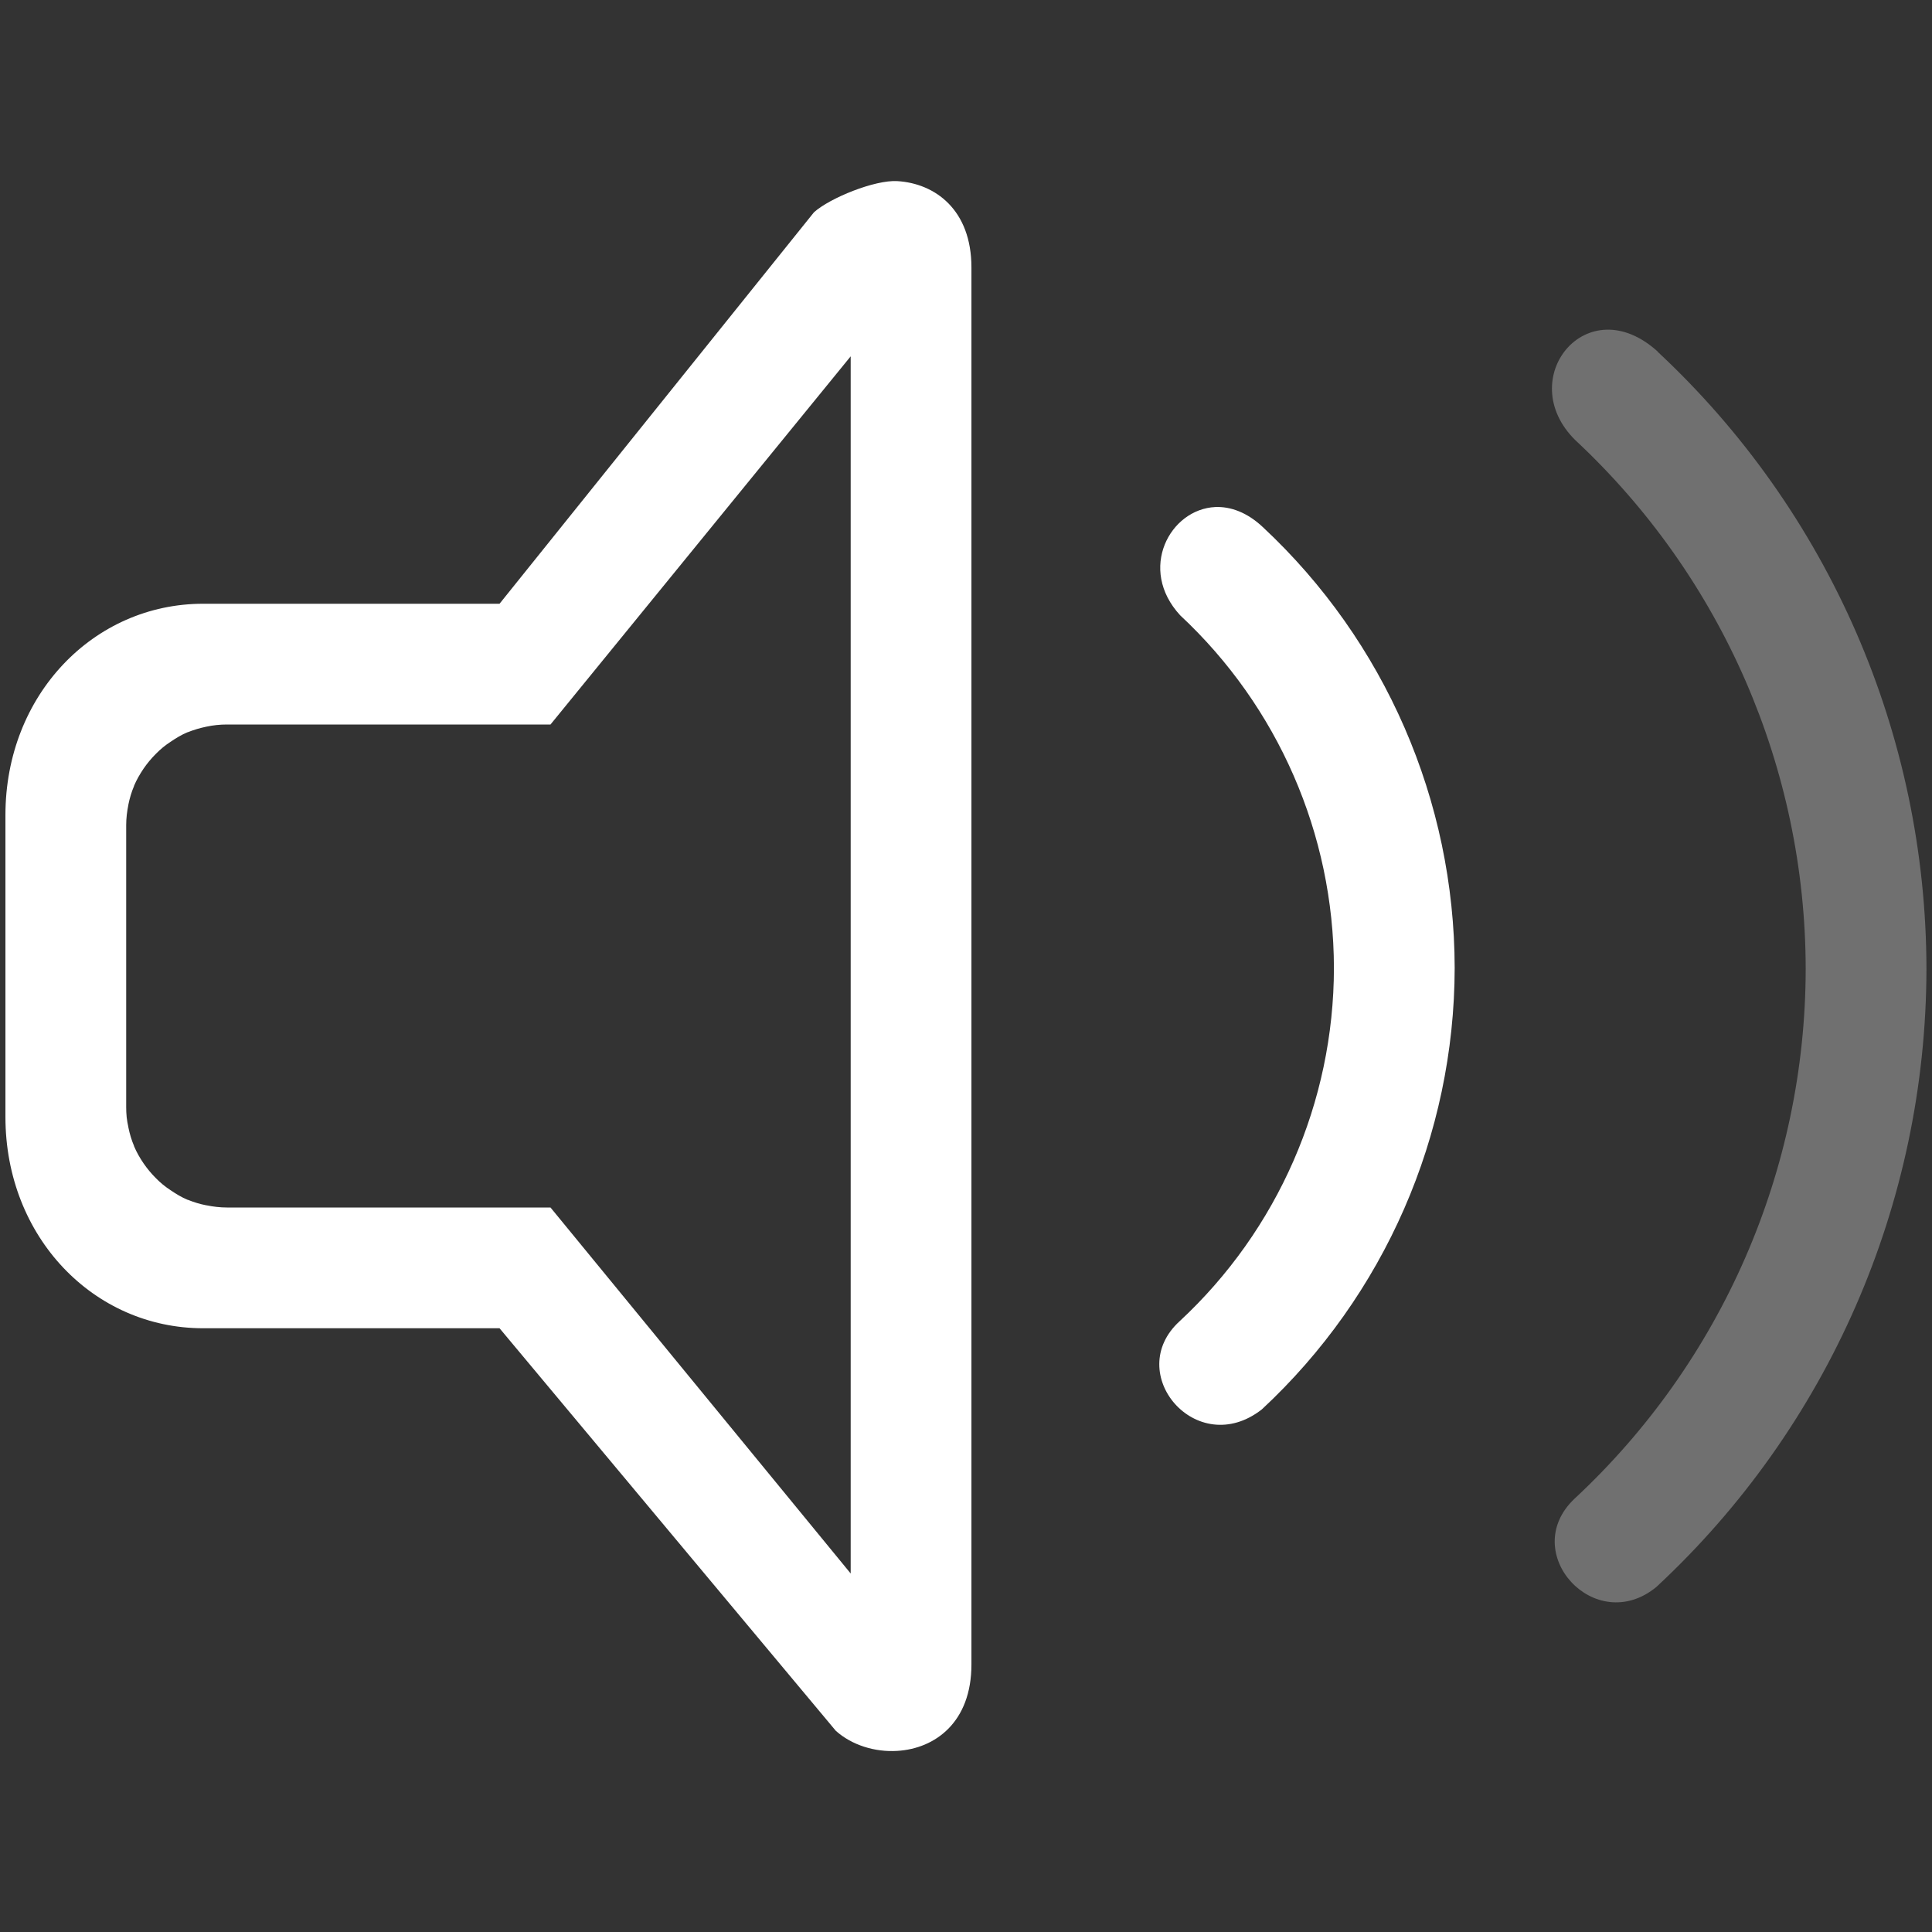 <?xml version="1.0" encoding="UTF-8" standalone="no"?>
<svg
   width="16"
   height="16"
   enable-background="new"
   version="1.1"
   id="svg5"
   sodipodi:docname="audio-volume-low-panel.svg"
   inkscape:version="1.4 (e7c3feb100, 2024-10-09)"
   xmlns:inkscape="http://www.inkscape.org/namespaces/inkscape"
   xmlns:sodipodi="http://sodipodi.sourceforge.net/DTD/sodipodi-0.dtd"
   xmlns="http://www.w3.org/2000/svg"
   xmlns:svg="http://www.w3.org/2000/svg">
  <rect width="100%" height="100%" fill="#333333" stroke="none"/>
  <defs
     id="defs5" />
  <sodipodi:namedview
     id="namedview5"
     pagecolor="#c8c8c8"
     bordercolor="#000000"
     borderopacity="0.25"
     inkscape:showpageshadow="2"
     inkscape:pageopacity="0.0"
     inkscape:pagecheckerboard="0"
     inkscape:deskcolor="#d1d1d1"
     inkscape:zoom="16.528621"
     inkscape:cx="1.4520268"
     inkscape:cy="8.409655"
     inkscape:window-width="2560"
     inkscape:window-height="1411"
     inkscape:window-x="0"
     inkscape:window-y="0"
     inkscape:window-maximized="1"
     inkscape:current-layer="svg5" />
  <g
     id="g5-3"
     transform="translate(0.046)">
    <path
       class="ColorScheme-Text"
       fill="currentColor"
       d="m 13.684,2.913 c -0.587,-0.535 -1.199,0.225 -0.684,0.732 1.215,1.133 1.906,2.718 1.908,4.379 -0.002,1.665 -0.696,3.255 -1.916,4.389 -0.468,0.446 0.173,1.147 0.68,0.729 1.423,-1.322 2.233,-3.175 2.236,-5.117 -0.002,-1.938 -0.807,-3.789 -2.225,-5.111 z"
       style="color:#363636;fill:#fefefe;fill-opacity:1;opacity:0.3"
       id="path1" />
    <path
       class="ColorScheme-Text"
       fill="currentColor"
       d="M 7.386 1.5 C 7.199 1.488 6.826 1.64 6.695 1.758 L 4.091 5 L 1.636 5 C 0.73 5 -0.001 5.755 -0.001 6.75 L -0.001 9.25 C -0.001 10.245 0.73 11 1.636 11 L 4.091 11 L 6.876 14.334 C 7.008 14.452 7.199 14.512 7.386 14.5 C 7.698 14.481 7.999 14.263 7.999 13.785 L 7.999 2.215 C 7.999 1.737 7.698 1.519 7.386 1.5 z M 6.999 2.951 L 6.999 3.176 L 6.999 12.758 L 6.999 13.031 L 4.513 10 L 1.833 10 C 1.776 10 1.719 9.993 1.665 9.982 L 1.663 9.982 C 1.61 9.972 1.559 9.956 1.509 9.936 L 1.507 9.936 C 1.457 9.915 1.411 9.887 1.367 9.857 C 1.322 9.828 1.281 9.794 1.244 9.756 C 1.206 9.718 1.172 9.677 1.142 9.633 C 1.112 9.589 1.085 9.542 1.064 9.492 L 1.064 9.49 C 1.043 9.441 1.028 9.39 1.017 9.336 L 1.017 9.334 C 1.011 9.307 1.006 9.28 1.003 9.252 C 1 9.224 0.999 9.195 0.999 9.166 L 0.999 6.834 C 0.999 6.777 1.006 6.72 1.017 6.666 L 1.017 6.664 C 1.028 6.61 1.043 6.559 1.064 6.51 L 1.064 6.508 C 1.085 6.458 1.112 6.412 1.142 6.367 C 1.172 6.323 1.206 6.282 1.244 6.244 C 1.281 6.206 1.322 6.172 1.367 6.143 C 1.411 6.113 1.457 6.085 1.507 6.064 L 1.509 6.064 C 1.559 6.044 1.61 6.029 1.663 6.018 C 1.718 6.006 1.776 6 1.833 6 L 4.513 6 L 6.999 2.951 z M 10.019 4.199 C 9.643 4.216 9.374 4.713 9.728 5.096 C 10.538 5.851 10.999 6.908 11.001 8.016 C 11 9.126 10.537 10.186 9.724 10.941 C 9.251 11.371 9.864 12.094 10.404 11.672 C 11.42 10.728 11.999 9.403 12.001 8.016 C 11.999 6.631 11.424 5.309 10.412 4.365 C 10.281 4.242 10.144 4.194 10.019 4.199 z "
       id="path2"
       style="fill:#ffffff;fill-opacity:1" />
  </g>
</svg>
